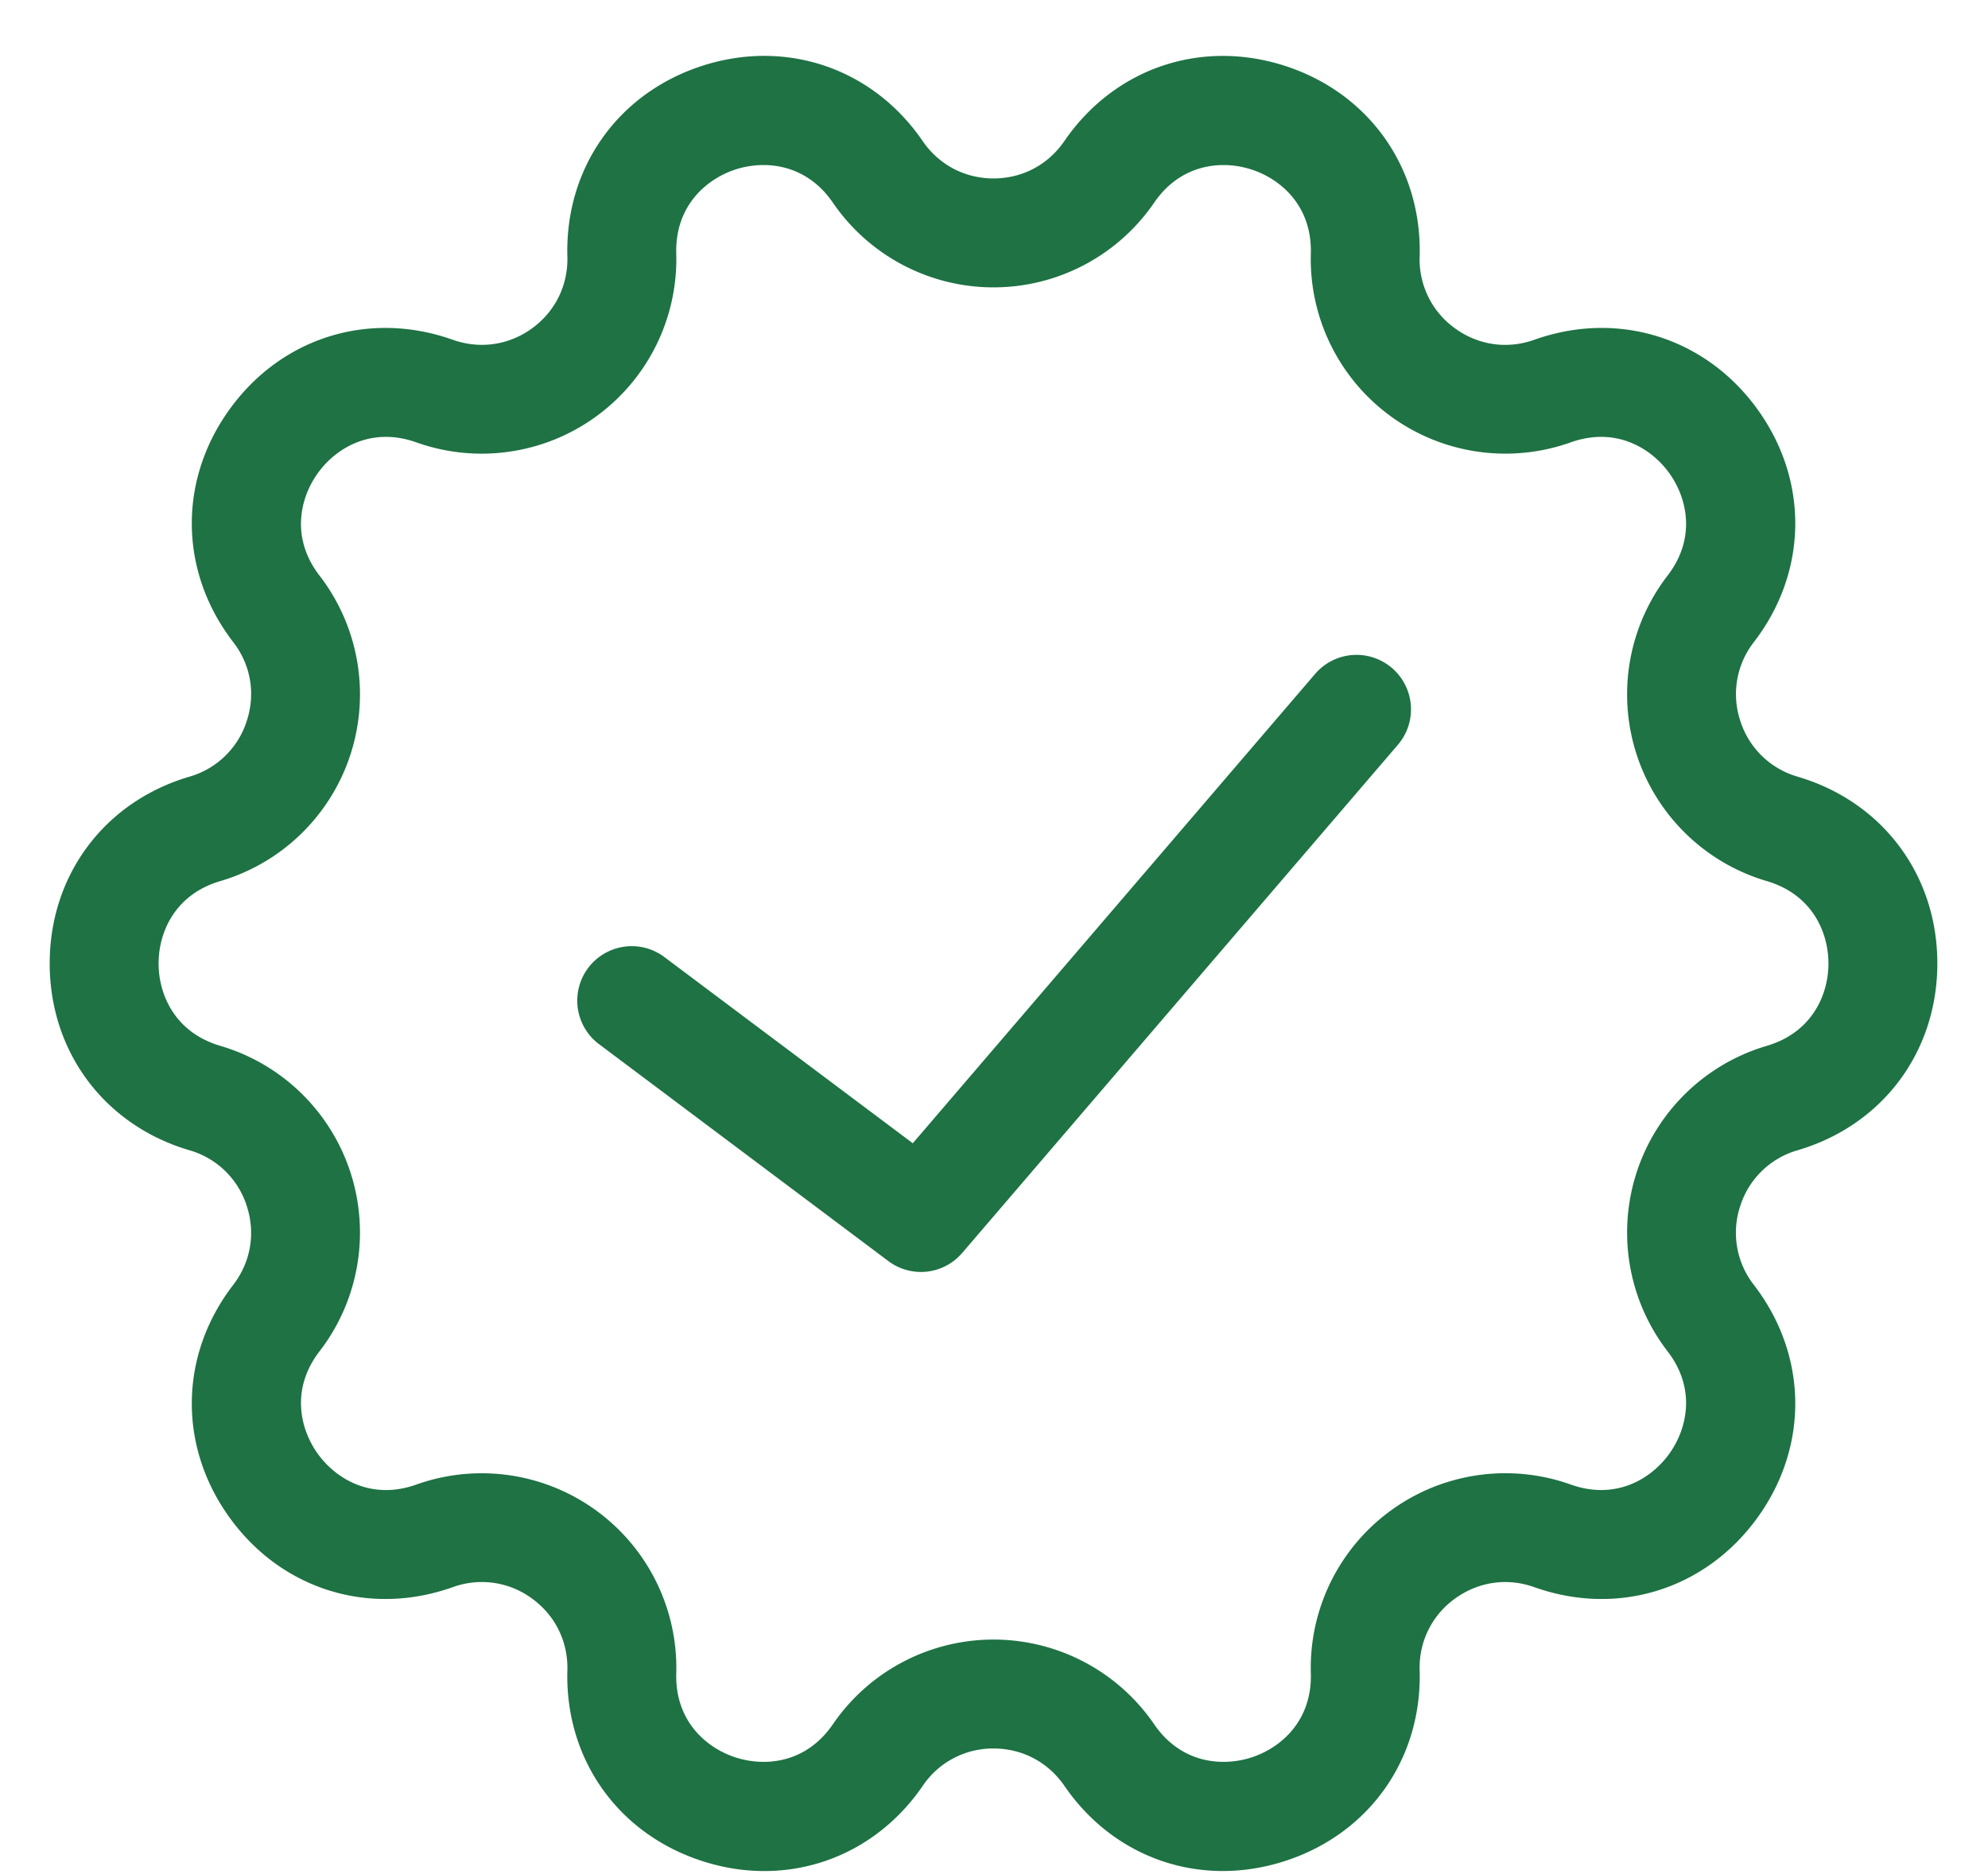 <svg width="35" height="33" viewBox="0 0 35 33" fill="none" xmlns="http://www.w3.org/2000/svg"><path d="M31.649 13.676a1.491 1.491 0 01-1.01-.983 1.49 1.49 0 01.24-1.388c.95-1.235.971-2.847.056-4.107-.916-1.26-2.456-1.737-3.923-1.215-.477.17-.986.096-1.395-.201a1.491 1.491 0 01-.623-1.265c.043-1.557-.886-2.874-2.367-3.356-1.482-.48-3.008.039-3.889 1.324-.286.417-.74.657-1.246.657-.507 0-.961-.24-1.247-.657-.88-1.286-2.407-1.805-3.888-1.324-1.482.482-2.411 1.8-2.368 3.356.014.506-.213.967-.622 1.265-.41.297-.918.37-1.395.201-1.468-.522-3.008-.045-3.923 1.215-.916 1.26-.894 2.872.056 4.107.31.4.397.907.24 1.388a1.49 1.49 0 01-1.01.983c-1.494.44-2.46 1.731-2.46 3.289s.966 2.849 2.46 3.289a1.49 1.49 0 011.01.982c.156.482.07.988-.24 1.39-.95 1.234-.972 2.846-.056 4.106.915 1.26 2.455 1.737 3.923 1.215a1.49 1.49 0 011.395.201c.41.298.636.759.622 1.265-.043 1.557.886 2.874 2.368 3.355.367.12.737.178 1.099.178 1.099 0 2.127-.534 2.789-1.5a1.49 1.49 0 011.247-.658c.506 0 .96.24 1.247.657.88 1.285 2.406 1.805 3.888 1.323 1.481-.481 2.41-1.798 2.367-3.355a1.491 1.491 0 01.623-1.265c.41-.297.918-.371 1.395-.201 1.467.522 3.007.045 3.923-1.215.916-1.26.893-2.872-.057-4.107a1.49 1.49 0 01-.24-1.389 1.49 1.49 0 011.01-.982c1.495-.44 2.46-1.731 2.46-3.29 0-1.557-.965-2.848-2.46-3.288zm-.542 4.739a3.427 3.427 0 00-1.748 5.38c.508.66.346 1.368.025 1.81-.321.442-.944.815-1.73.535a3.427 3.427 0 00-4.576 3.326c.023.833-.524 1.31-1.044 1.479-.52.169-1.243.104-1.714-.583a3.427 3.427 0 00-5.657 0c-.47.687-1.194.752-1.714.583-.52-.169-1.066-.646-1.043-1.48a3.427 3.427 0 00-4.577-3.324c-.785.279-1.408-.094-1.73-.536-.32-.442-.483-1.15.026-1.81a3.427 3.427 0 00-1.748-5.38c-.8-.236-1.085-.904-1.085-1.45 0-.546.285-1.214 1.085-1.45a3.427 3.427 0 001.748-5.38c-.509-.66-.347-1.368-.025-1.81.32-.442.944-.815 1.729-.536a3.427 3.427 0 004.577-3.325c-.023-.833.524-1.31 1.043-1.48.52-.168 1.243-.103 1.714.584a3.427 3.427 0 005.657 0c.471-.687 1.194-.752 1.714-.583.52.169 1.067.646 1.044 1.48a3.427 3.427 0 004.576 3.324c.785-.279 1.409.094 1.73.536.321.442.483 1.15-.025 1.81a3.427 3.427 0 001.748 5.38c.8.236 1.084.904 1.084 1.45 0 .546-.285 1.214-1.084 1.45z" fill="#1E7243"/><path d="M24.506 11.762a.959.959 0 00-1.352.104l-7.084 8.265-4.395-3.295a.959.959 0 00-1.15 1.534l5.113 3.834a.955.955 0 001.303-.143l7.67-8.947a.959.959 0 00-.105-1.352z" fill="#1E7243"/></svg>
